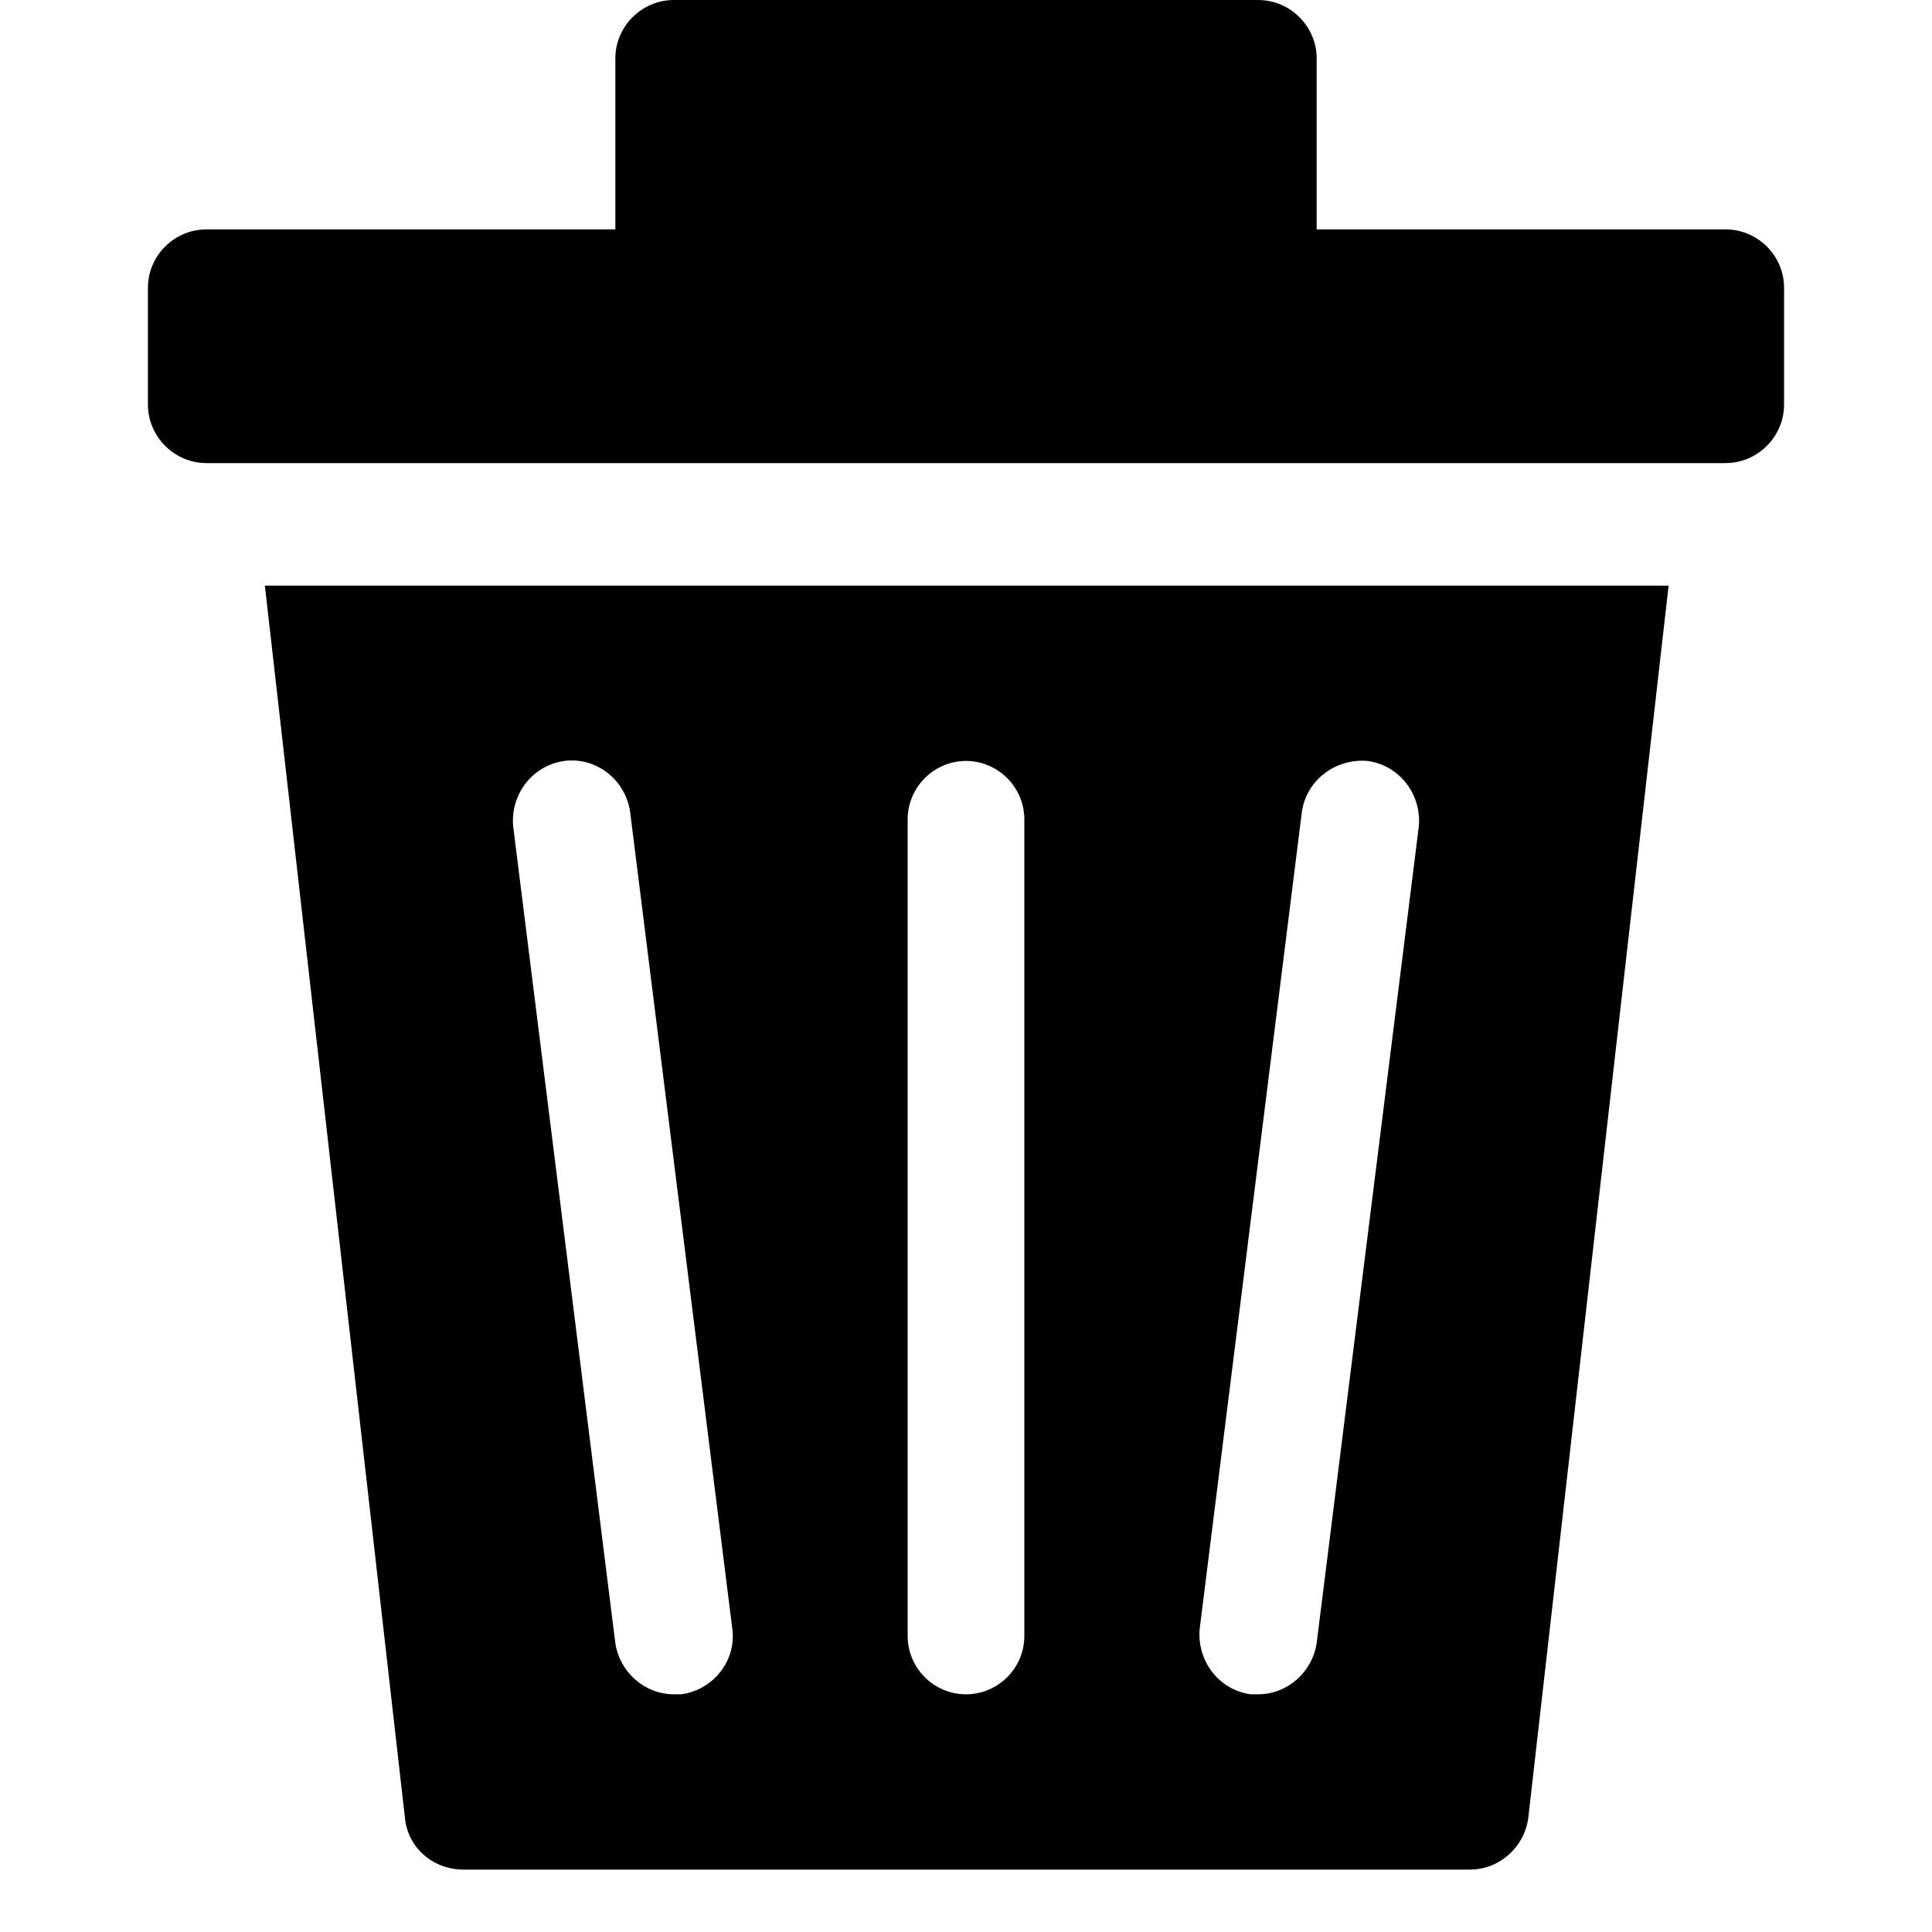 <?xml version="1.0" encoding="UTF-8"?>
<svg xmlns="http://www.w3.org/2000/svg" xmlns:xlink="http://www.w3.org/1999/xlink" width="30pt" height="30pt" viewBox="0 0 30 30" version="1.2">
<defs>
<clipPath id="clip1">
  <path d="M 2.297 0 L 27.703 0 L 27.703 8 L 2.297 8 Z M 2.297 0 "/>
</clipPath>
<clipPath id="clip2">
  <path d="M 4 9 L 26 9 L 26 29.031 L 4 29.031 Z M 4 9 "/>
</clipPath>
</defs>
<g id="surface1">
<g clip-path="url(#clip1)" clip-rule="nonzero">
<path style=" stroke:none;fill-rule:nonzero;fill:rgb(0%,0%,0%);fill-opacity:1;" d="M 26.793 3.562 L 20.445 3.562 L 20.445 0.906 C 20.445 0.41 20.035 0 19.535 0 L 10.465 0 C 9.965 0 9.555 0.41 9.555 0.906 L 9.555 3.562 L 3.207 3.562 C 2.707 3.562 2.297 3.969 2.297 4.469 L 2.297 6.281 C 2.297 6.781 2.707 7.191 3.207 7.191 L 26.793 7.191 C 27.293 7.191 27.703 6.781 27.703 6.281 L 27.703 4.469 C 27.703 3.969 27.293 3.562 26.793 3.562 Z M 26.793 3.562 "/>
</g>
<g clip-path="url(#clip2)" clip-rule="nonzero">
<path style=" stroke:none;fill-rule:nonzero;fill:rgb(0%,0%,0%);fill-opacity:1;" d="M 6.289 28.238 C 6.336 28.691 6.723 29.031 7.199 29.031 L 22.824 29.031 C 23.277 29.031 23.664 28.691 23.73 28.238 L 25.91 9.094 L 4.113 9.094 Z M 18.629 25.289 L 20.215 12.609 C 20.285 12.113 20.738 11.773 21.238 11.816 C 21.738 11.887 22.078 12.34 22.031 12.836 L 20.445 25.516 C 20.375 25.969 19.988 26.309 19.535 26.309 C 19.492 26.309 19.469 26.309 19.422 26.309 C 18.926 26.242 18.582 25.789 18.629 25.289 Z M 14.094 12.723 C 14.094 12.227 14.5 11.816 15 11.816 C 15.5 11.816 15.906 12.227 15.906 12.723 L 15.906 25.402 C 15.906 25.902 15.5 26.309 15 26.309 C 14.5 26.309 14.094 25.902 14.094 25.402 Z M 8.762 11.816 C 9.262 11.75 9.715 12.113 9.785 12.609 L 11.371 25.289 C 11.438 25.789 11.074 26.242 10.578 26.309 C 10.531 26.309 10.508 26.309 10.465 26.309 C 10.012 26.309 9.625 25.969 9.555 25.516 L 7.969 12.836 C 7.922 12.34 8.262 11.887 8.762 11.816 Z M 8.762 11.816 "/>
</g>
</g>
</svg>
